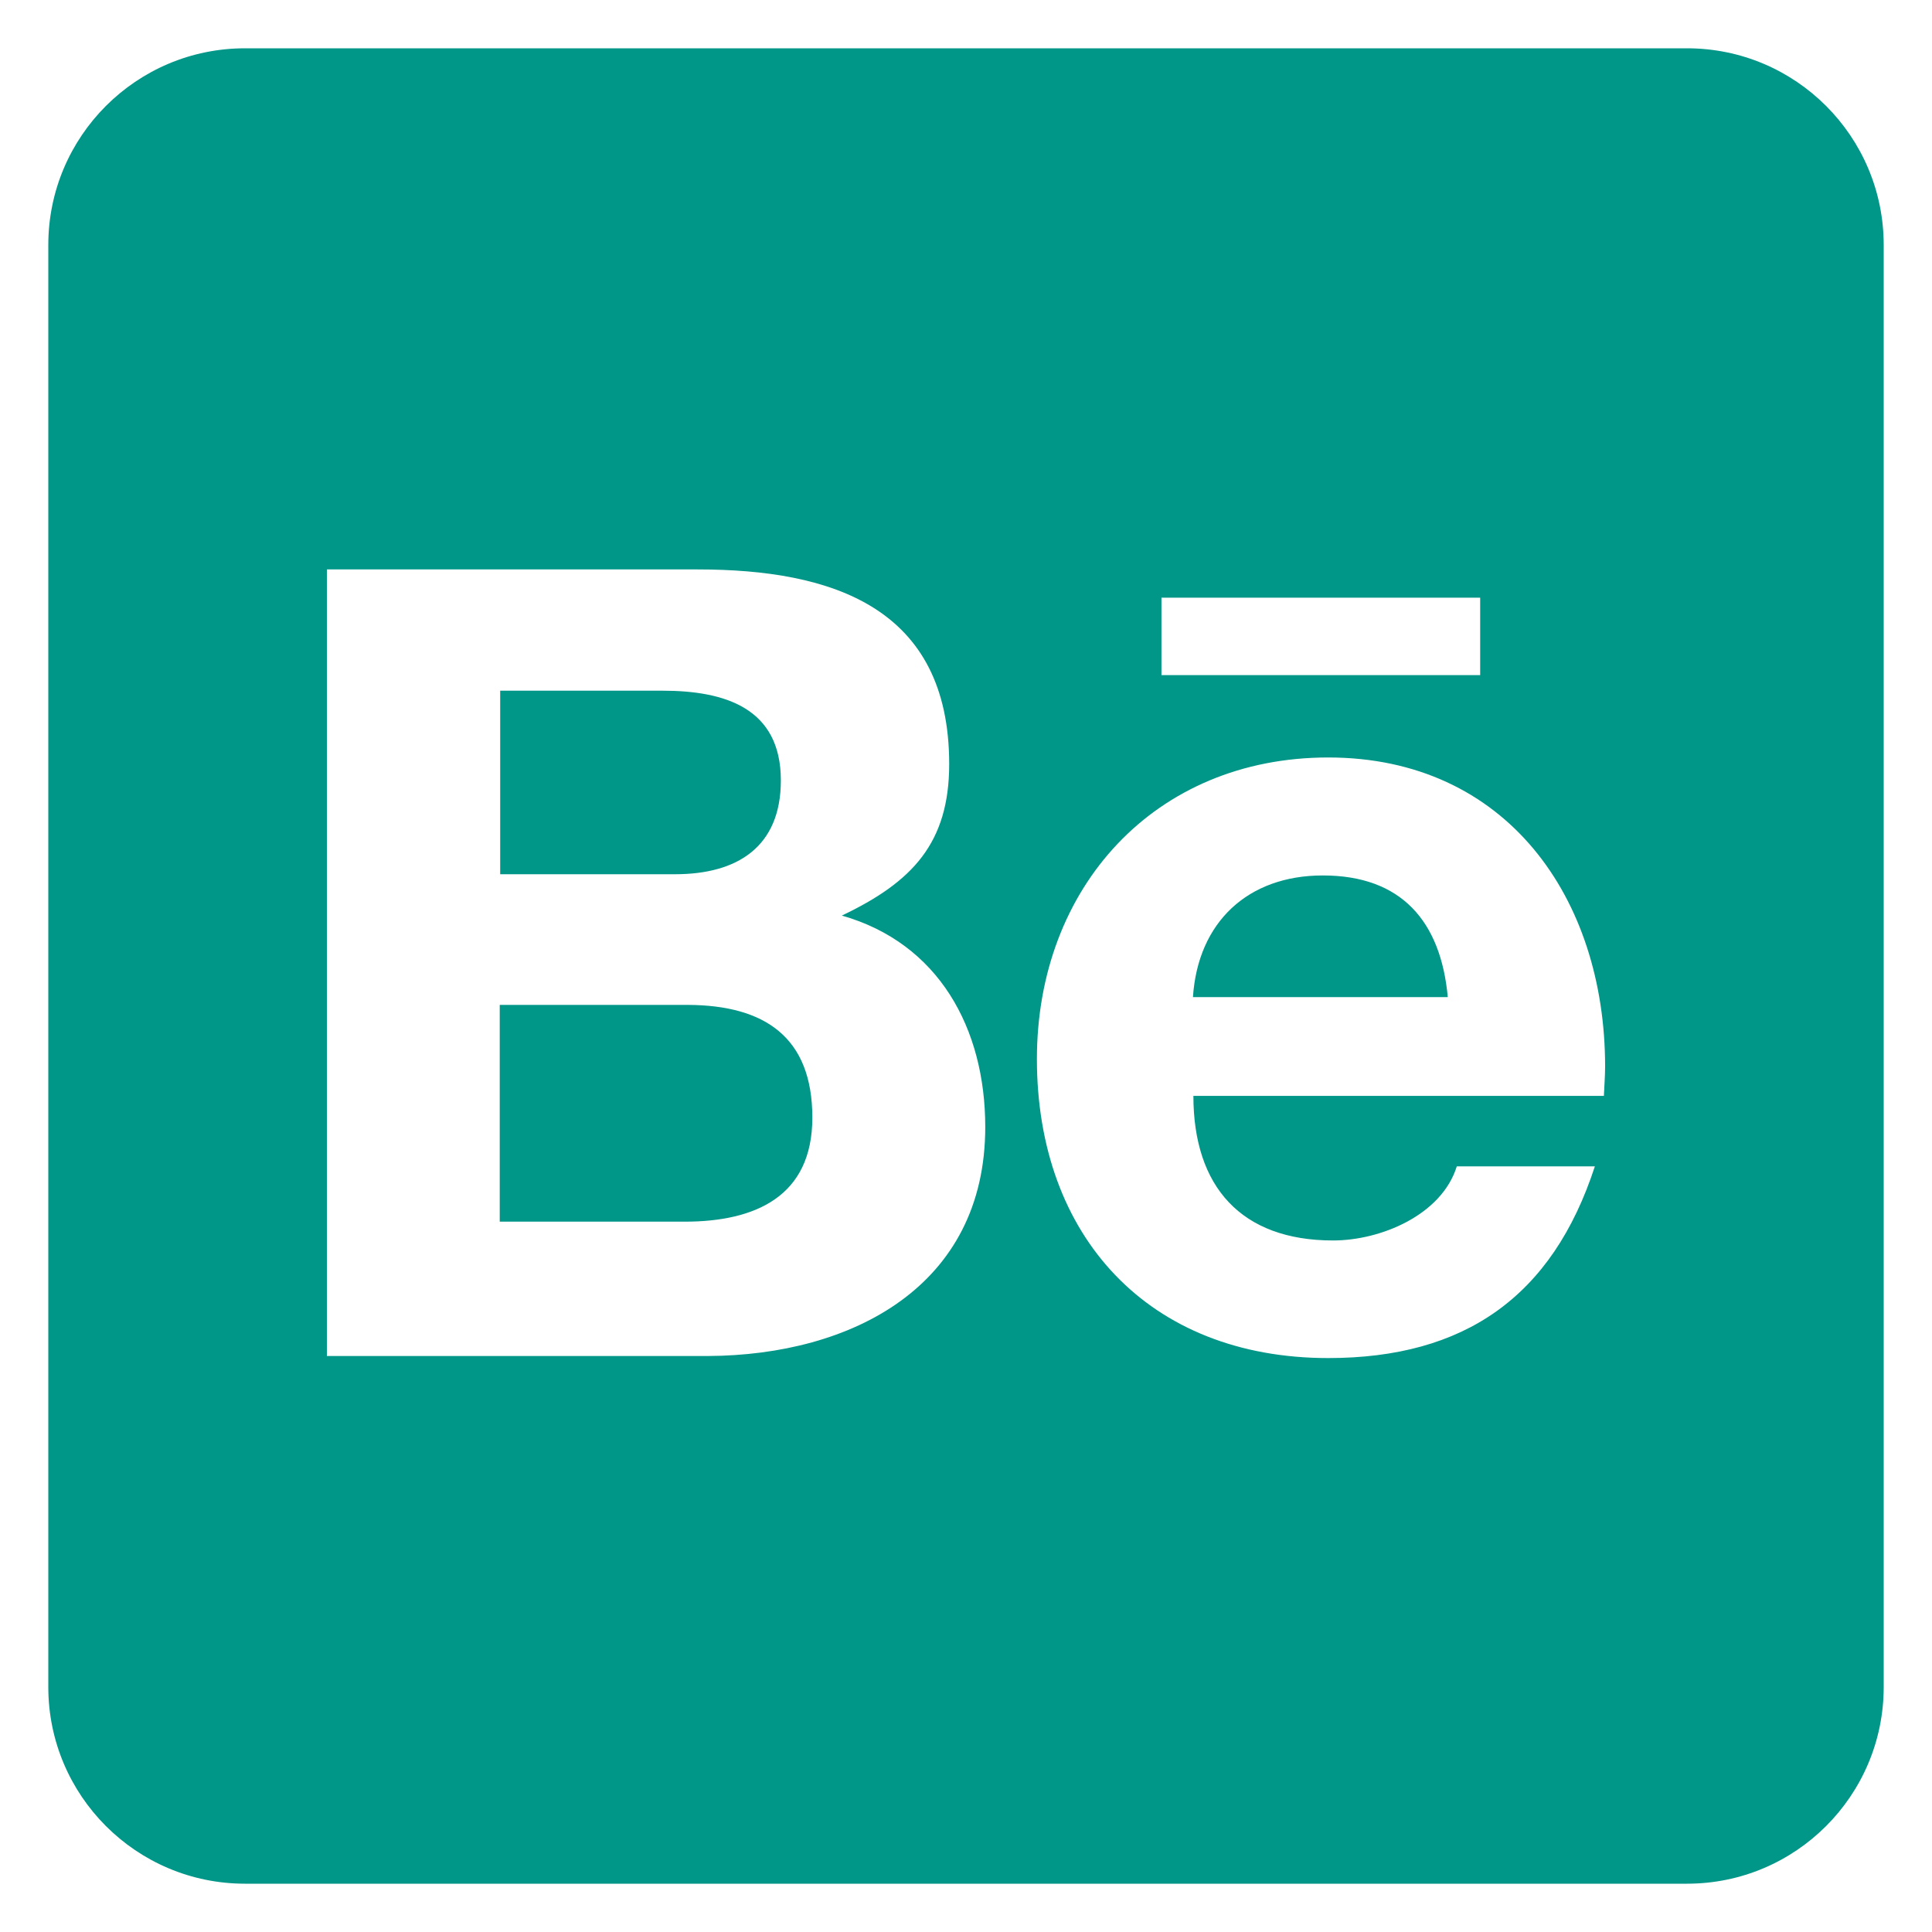 <svg width="24" height="24" viewBox="0 0 30 30" fill="none" xmlns="http://www.w3.org/2000/svg">
<path d="M12.614 17.354C12.614 18.582 11.724 18.97 10.63 18.97H7.76V15.604H10.687C11.87 15.611 12.614 16.101 12.614 17.354ZM12.125 12.118C12.125 10.992 11.253 10.725 10.286 10.725H7.767V13.575H10.483C11.444 13.575 12.125 13.155 12.125 12.118ZM20.541 13.594C19.377 13.594 18.601 14.319 18.524 15.483H22.481C22.373 14.307 21.762 13.594 20.541 13.594ZM29.25 3.804V26.196C29.25 27.882 27.882 29.25 26.196 29.25H3.804C2.118 29.25 0.75 27.882 0.75 26.196V3.804C0.75 2.118 2.118 0.75 3.804 0.75H26.196C27.882 0.75 29.25 2.118 29.25 3.804ZM18.035 10.483H22.984V9.281H18.035V10.483ZM15.299 17.5C15.299 15.967 14.574 14.644 13.072 14.217C14.167 13.696 14.739 13.091 14.739 11.864C14.739 9.434 12.926 8.842 10.833 8.842H5.076V21.056H10.998C13.219 21.044 15.299 19.981 15.299 17.5ZM24.924 16.559C24.924 13.944 23.391 11.762 20.624 11.762C17.926 11.762 16.101 13.785 16.101 16.444C16.101 19.199 17.837 21.088 20.624 21.088C22.736 21.088 24.104 20.14 24.765 18.111H22.621C22.386 18.868 21.438 19.262 20.7 19.262C19.275 19.262 18.531 18.429 18.531 17.017H24.905C24.911 16.87 24.924 16.711 24.924 16.559Z" fill="#009688"/>
</svg>

